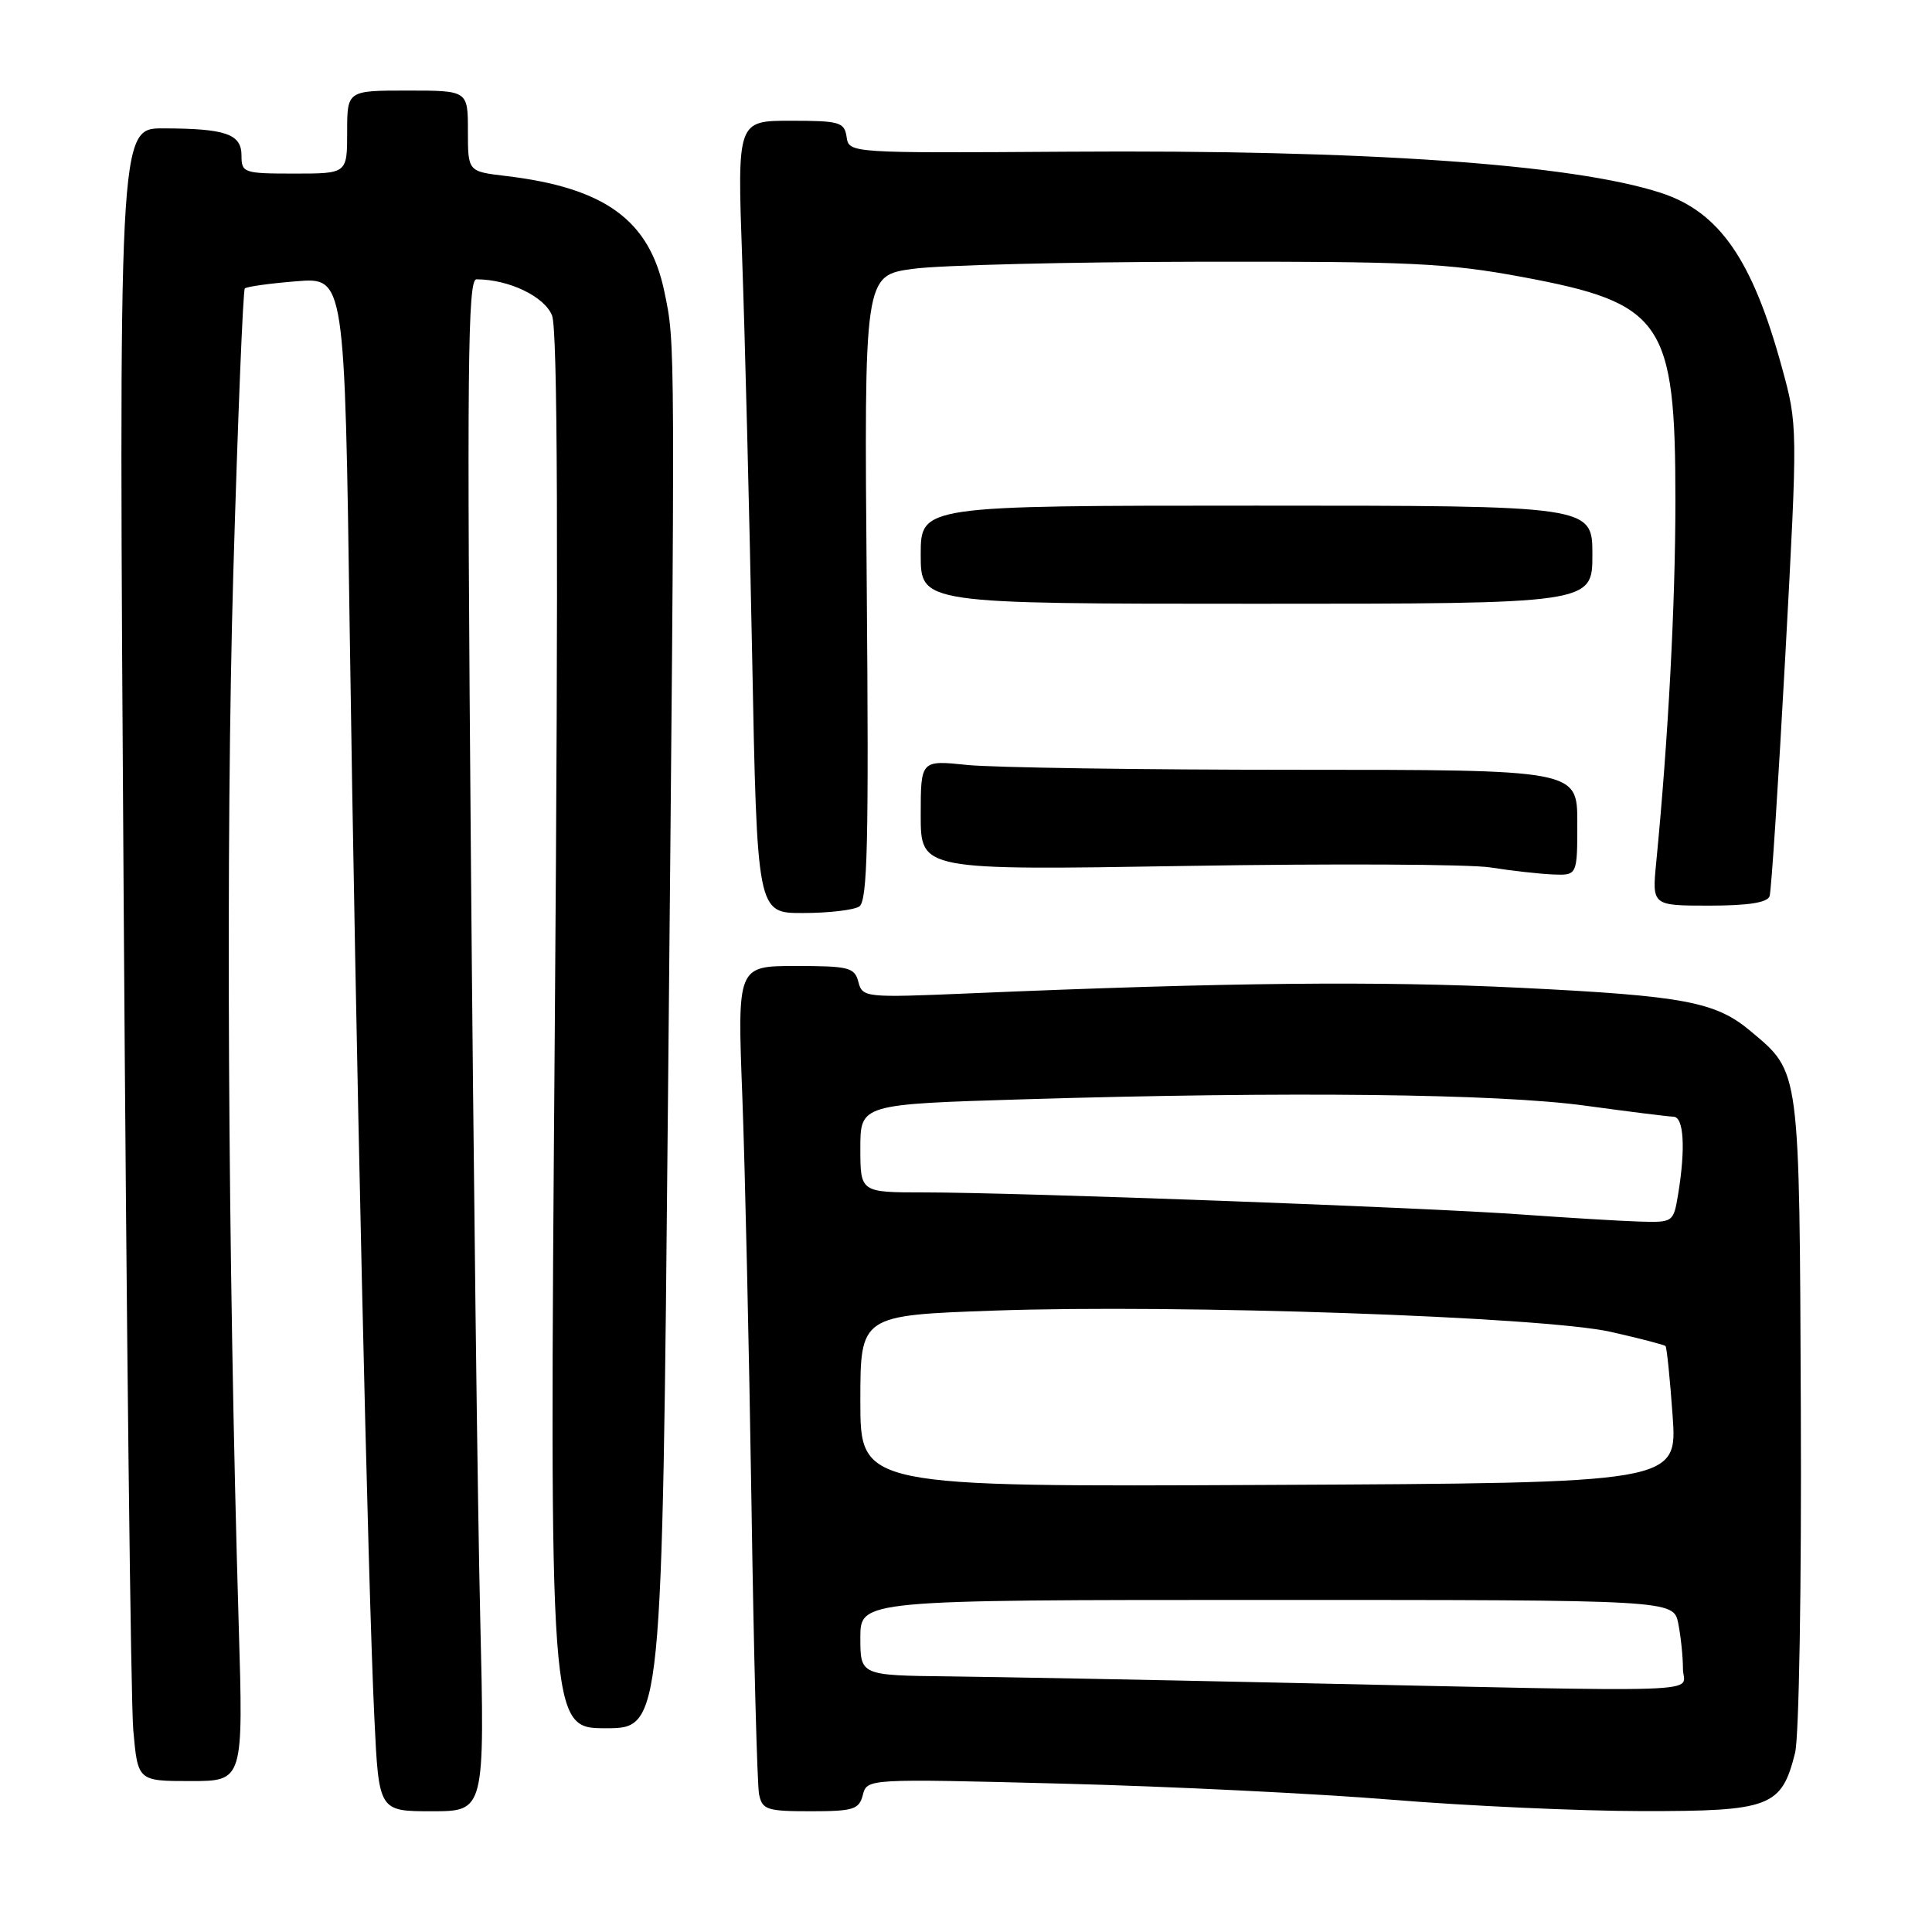 <?xml version="1.0" encoding="UTF-8" standalone="no"?>
<!DOCTYPE svg PUBLIC "-//W3C//DTD SVG 1.1//EN" "http://www.w3.org/Graphics/SVG/1.1/DTD/svg11.dtd" >
<svg xmlns="http://www.w3.org/2000/svg" xmlns:xlink="http://www.w3.org/1999/xlink" version="1.1" viewBox="0 0 256 256">
 <g >
 <path fill="currentColor"
d=" M 63.63 214.25 C 63.29 200.09 62.73 154.41 62.39 112.75 C 61.86 48.95 61.97 37.00 63.13 37.01 C 67.43 37.02 72.16 39.29 73.15 41.81 C 73.89 43.68 74.00 72.58 73.51 136.75 C 72.80 229.00 72.80 229.00 80.26 229.00 C 87.73 229.00 87.73 229.00 88.51 145.75 C 89.48 43.72 89.49 45.67 88.03 38.64 C 86.06 29.16 80.17 24.87 66.96 23.31 C 62.00 22.72 62.00 22.72 62.00 17.36 C 62.00 12.00 62.00 12.00 54.00 12.00 C 46.00 12.00 46.00 12.00 46.00 17.50 C 46.00 23.00 46.00 23.00 39.00 23.00 C 32.29 23.00 32.00 22.90 32.00 20.62 C 32.00 17.75 29.93 17.03 21.61 17.01 C 15.71 17.00 15.71 17.00 16.39 119.75 C 16.76 176.26 17.33 225.54 17.66 229.25 C 18.26 236.00 18.26 236.00 25.26 236.00 C 32.25 236.00 32.25 236.00 31.63 215.25 C 30.19 166.92 29.90 111.02 30.91 76.08 C 31.51 55.50 32.20 38.47 32.44 38.22 C 32.69 37.98 35.77 37.55 39.28 37.27 C 45.68 36.75 45.68 36.75 46.34 83.63 C 47.12 137.89 48.75 210.02 49.61 227.75 C 50.20 240.00 50.20 240.00 57.22 240.00 C 64.24 240.00 64.24 240.00 63.63 214.25 Z  M 114.33 237.84 C 114.90 235.68 114.90 235.68 140.70 236.34 C 154.89 236.70 174.60 237.67 184.50 238.48 C 194.40 239.29 209.28 239.97 217.56 239.98 C 234.60 240.00 236.06 239.45 237.86 232.25 C 238.38 230.16 238.72 210.08 238.62 187.00 C 238.43 141.25 238.55 142.17 232.00 136.66 C 227.35 132.74 223.23 131.96 201.50 130.89 C 182.86 129.97 162.61 130.17 128.40 131.63 C 114.64 132.21 114.28 132.18 113.74 130.11 C 113.24 128.19 112.48 128.00 105.44 128.00 C 97.70 128.00 97.70 128.00 98.36 145.25 C 98.72 154.74 99.26 178.93 99.57 199.00 C 99.87 219.07 100.33 236.51 100.58 237.75 C 101.00 239.80 101.61 240.00 107.40 240.00 C 113.08 240.00 113.83 239.77 114.33 237.84 Z  M 113.85 120.12 C 114.95 119.42 115.13 111.75 114.85 77.88 C 114.50 36.50 114.50 36.50 121.00 35.62 C 124.58 35.13 141.68 34.71 159.00 34.68 C 186.83 34.63 191.80 34.86 201.70 36.70 C 220.38 40.18 222.00 42.54 222.00 66.32 C 222.00 80.01 221.05 97.96 219.46 114.25 C 218.90 120.00 218.90 120.00 226.48 120.00 C 231.66 120.00 234.19 119.60 234.48 118.75 C 234.71 118.06 235.64 103.74 236.56 86.93 C 238.22 56.36 238.22 56.36 236.09 48.61 C 232.19 34.38 227.81 28.08 220.09 25.56 C 208.36 21.74 180.91 19.83 141.50 20.10 C 112.53 20.29 112.50 20.29 112.18 18.15 C 111.89 16.18 111.26 16.00 104.78 16.00 C 97.69 16.00 97.69 16.00 98.34 34.25 C 98.70 44.29 99.30 67.91 99.66 86.75 C 100.32 121.00 100.32 121.00 106.41 120.98 C 109.76 120.98 113.11 120.59 113.85 120.12 Z  M 209.00 109.00 C 209.00 102.00 209.00 102.00 171.65 102.00 C 151.10 102.00 131.53 101.71 128.15 101.36 C 122.00 100.72 122.00 100.72 122.00 108.02 C 122.00 115.32 122.00 115.32 157.25 114.74 C 176.64 114.42 194.75 114.51 197.50 114.94 C 200.25 115.38 203.96 115.79 205.75 115.87 C 209.00 116.00 209.00 116.00 209.00 109.00 Z  M 211.00 73.50 C 211.00 67.00 211.00 67.00 166.50 67.00 C 122.00 67.00 122.00 67.00 122.00 73.50 C 122.00 80.00 122.00 80.00 166.50 80.00 C 211.00 80.00 211.00 80.00 211.00 73.50 Z  M 169.00 222.95 C 151.68 222.57 132.21 222.21 125.75 222.13 C 114.00 222.00 114.00 222.00 114.00 217.00 C 114.00 212.00 114.00 212.00 167.88 212.00 C 221.75 212.00 221.75 212.00 222.38 215.12 C 222.72 216.84 223.00 219.54 223.00 221.12 C 223.00 224.42 228.75 224.23 169.00 222.95 Z  M 114.00 185.66 C 114.00 174.29 114.00 174.29 131.75 173.66 C 156.10 172.80 204.51 174.47 213.44 176.48 C 217.26 177.34 220.52 178.19 220.69 178.36 C 220.86 178.53 221.28 182.68 221.63 187.58 C 222.26 196.50 222.26 196.50 168.13 196.76 C 114.00 197.02 114.00 197.02 114.00 185.66 Z  M 201.50 160.92 C 188.67 159.99 134.68 158.00 122.42 158.00 C 114.00 158.00 114.00 158.00 114.00 152.16 C 114.00 146.32 114.00 146.32 135.75 145.66 C 170.66 144.61 198.46 144.92 210.00 146.50 C 215.78 147.29 221.06 147.95 221.75 147.97 C 223.12 148.00 223.36 152.17 222.36 158.25 C 221.74 161.98 221.71 162.00 217.12 161.86 C 214.58 161.78 207.55 161.35 201.50 160.92 Z "/>
</g>
</svg>